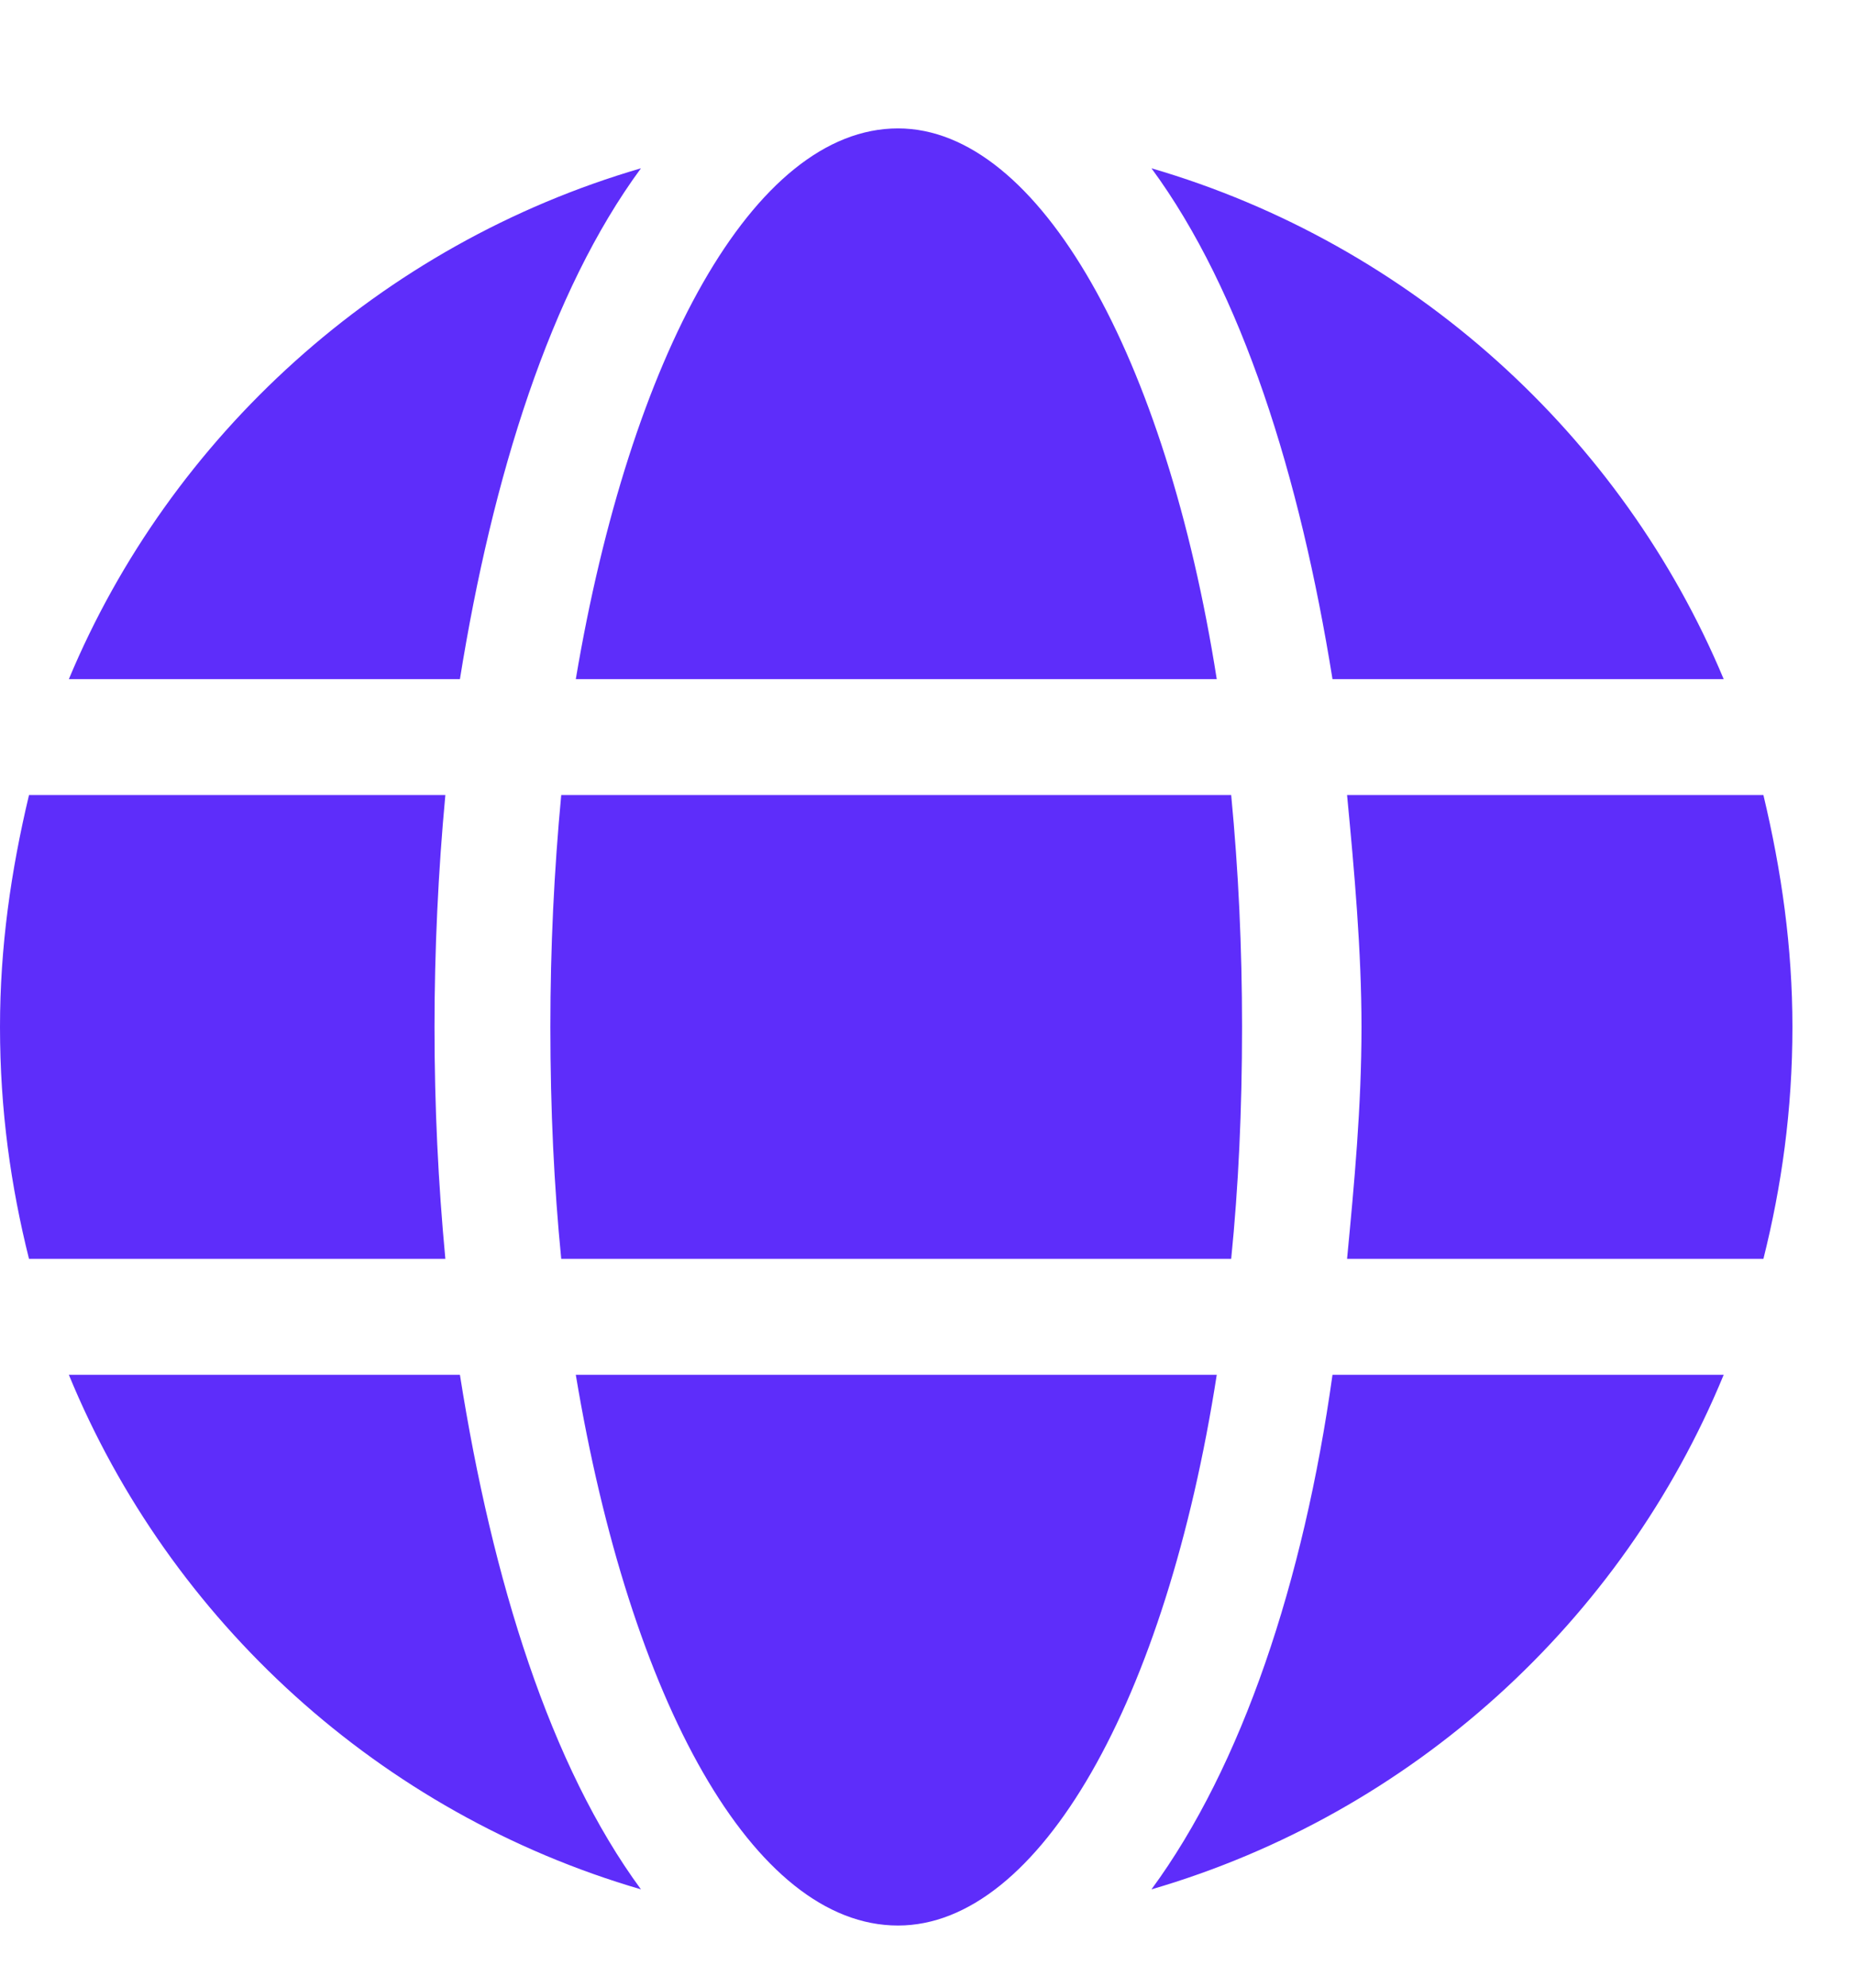 <svg width="14" height="15" viewBox="0 0 14 15" fill="none" xmlns="http://www.w3.org/2000/svg">
<path d="M9.188 5.125H4.348C4.758 2.691 5.688 0.969 6.781 0.969C7.848 0.969 8.805 2.691 9.188 5.125ZM4.156 7.75C4.156 7.148 4.184 6.574 4.238 6H9.297C9.352 6.574 9.379 7.148 9.379 7.75C9.379 8.379 9.352 8.953 9.297 9.5H4.238C4.184 8.953 4.156 8.379 4.156 7.75ZM13.016 5.125H10.062C9.816 3.594 9.379 2.199 8.695 1.27C10.664 1.844 12.25 3.293 13.016 5.125ZM4.84 1.27C4.156 2.199 3.719 3.594 3.473 5.125H0.52C1.285 3.293 2.871 1.844 4.84 1.27ZM13.316 6C13.453 6.574 13.535 7.148 13.535 7.75C13.535 8.379 13.453 8.953 13.316 9.5H10.172C10.227 8.926 10.281 8.352 10.281 7.75C10.281 7.176 10.227 6.574 10.172 6H13.316ZM3.281 7.75C3.281 8.352 3.309 8.926 3.363 9.5H0.219C0.082 8.953 0 8.379 0 7.75C0 7.148 0.082 6.574 0.219 6H3.363C3.309 6.574 3.281 7.176 3.281 7.75ZM4.348 10.375H9.188C8.805 12.836 7.848 14.531 6.781 14.531C5.688 14.531 4.758 12.836 4.348 10.375ZM8.695 14.258C9.379 13.328 9.844 11.934 10.062 10.375H13.016C12.25 12.234 10.664 13.684 8.695 14.258ZM0.52 10.375H3.473C3.719 11.934 4.156 13.328 4.84 14.258C2.871 13.684 1.285 12.234 0.52 10.375Z" fill="#5E2DFA"/>
</svg>
